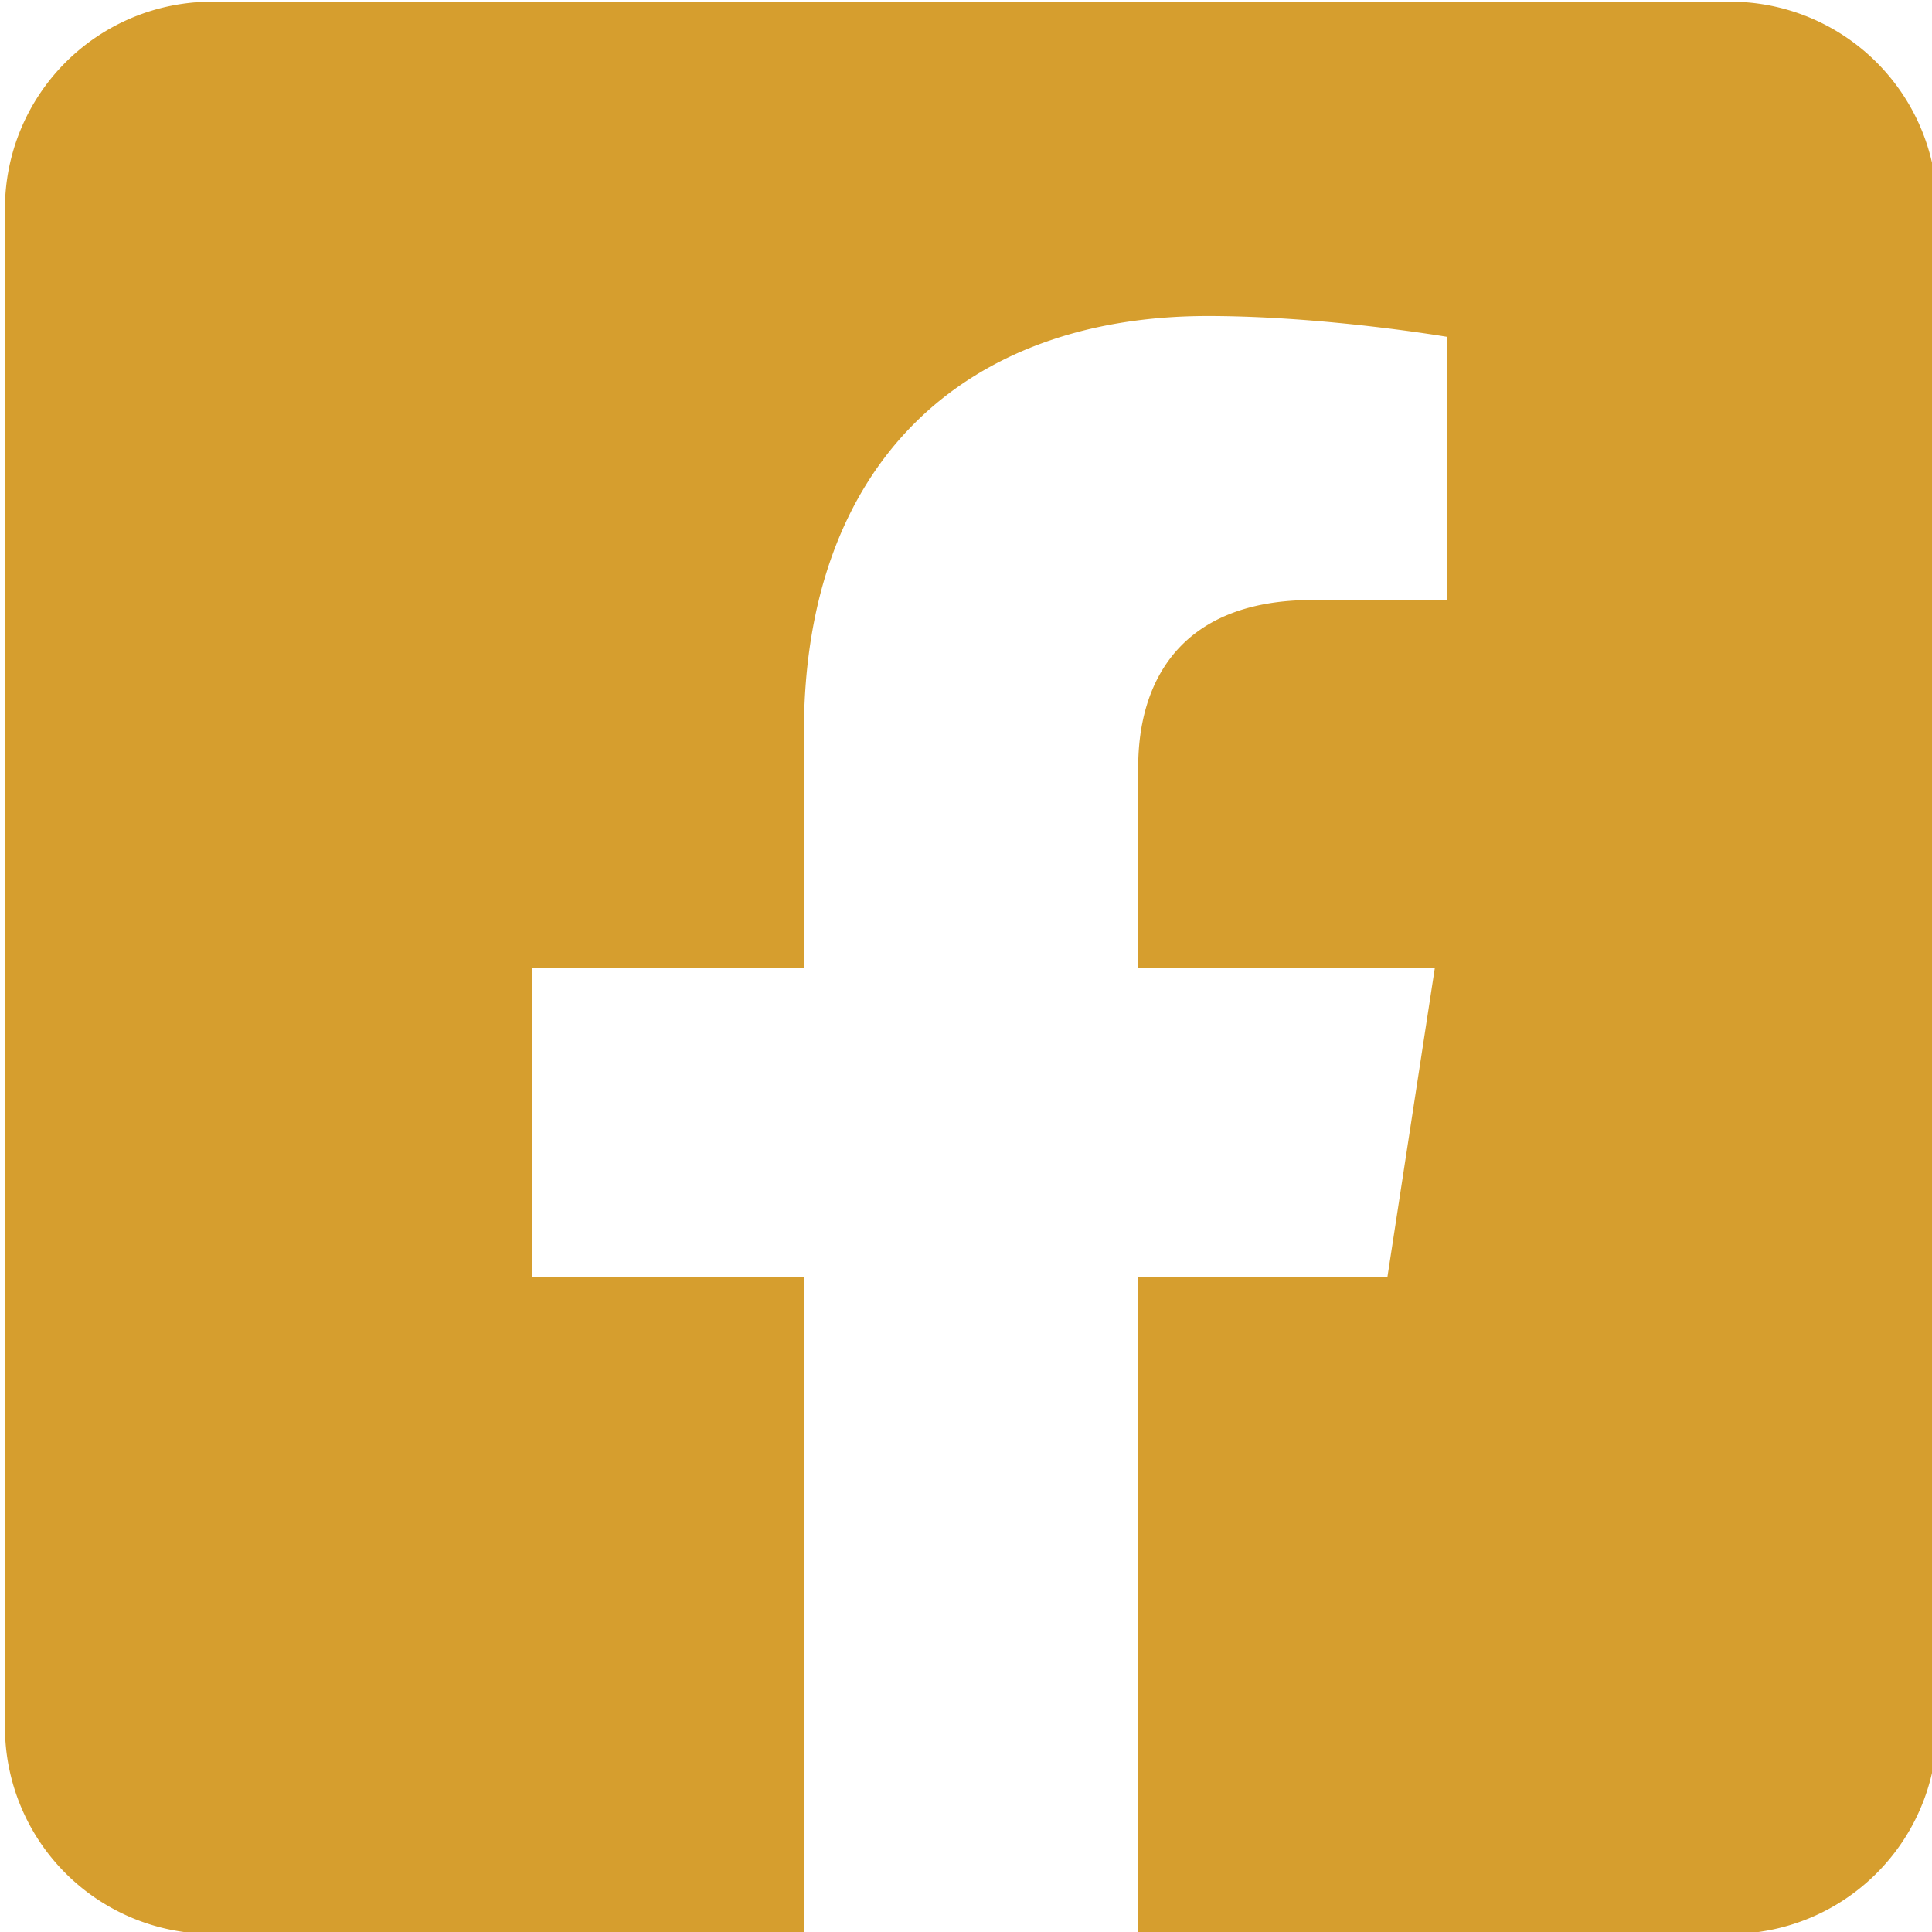 <?xml version="1.0" encoding="UTF-8" standalone="no"?>
<!-- Created with Inkscape (http://www.inkscape.org/) -->

<svg
   xmlns:dc="http://purl.org/dc/elements/1.1/"
   xmlns:cc="http://creativecommons.org/ns#"
   xmlns:rdf="http://www.w3.org/1999/02/22-rdf-syntax-ns#"
   xmlns:svg="http://www.w3.org/2000/svg"
   xmlns="http://www.w3.org/2000/svg"
   xmlns:sodipodi="http://sodipodi.sourceforge.net/DTD/sodipodi-0.dtd"
   xmlns:inkscape="http://www.inkscape.org/namespaces/inkscape"
   width="448px"
   height="448px"
   viewBox="0 0 448 448"
   version="1.1"
   id="SVGRoot"
   inkscape:version="0.92.4 (5da689c313, 2019-01-14)"
   sodipodi:docname="facebook.svg">
  <defs
     id="defs2486" />
  <sodipodi:namedview
     id="base"
     pagecolor="#ffffff"
     bordercolor="#666666"
     borderopacity="1.0"
     inkscape:pageopacity="0.0"
     inkscape:pageshadow="2"
     inkscape:zoom="1.1428571"
     inkscape:cx="224"
     inkscape:cy="224"
     inkscape:document-units="px"
     inkscape:current-layer="layer1"
     showgrid="false"
     inkscape:window-width="1920"
     inkscape:window-height="1017"
     inkscape:window-x="-8"
     inkscape:window-y="-8"
     inkscape:window-maximized="1" />
  <g
     inkscape:label="Layer 1"
     inkscape:groupmode="layer"
     id="layer1">
    <g
       id="layer1-2"
       inkscape:label="Layer 1"
       transform="matrix(3.78,0,0,3.78,-163.446,-138.145)">
      <path
         style="fill:#d69e2e;fill-opacity:1;stroke-width:0.265"
         inkscape:connector-curvature="0"
         d="M 149.376,36.65 H 56.243 a 12.7,12.7 0 0 0 -12.7,12.7 v 93.133 a 12.7,12.7 0 0 0 12.7,12.7 H 92.557 V 114.885 H 75.888 V 95.917 h 16.669 v -14.457 c 0,-16.444 9.79,-25.527 24.784,-25.527 7.181,0 14.69,1.281 14.69,1.281 v 16.14 h -8.274 c -8.152,0 -10.694,5.059 -10.694,10.247 v 12.316 h 18.198 l -2.91,18.968 h -15.288 v 40.299 h 36.314 a 12.7,12.7 0 0 0 12.7,-12.7 V 49.35 a 12.7,12.7 0 0 0 -12.7,-12.7 z"
         id="path10" />
    </g>
  </g>
</svg>
